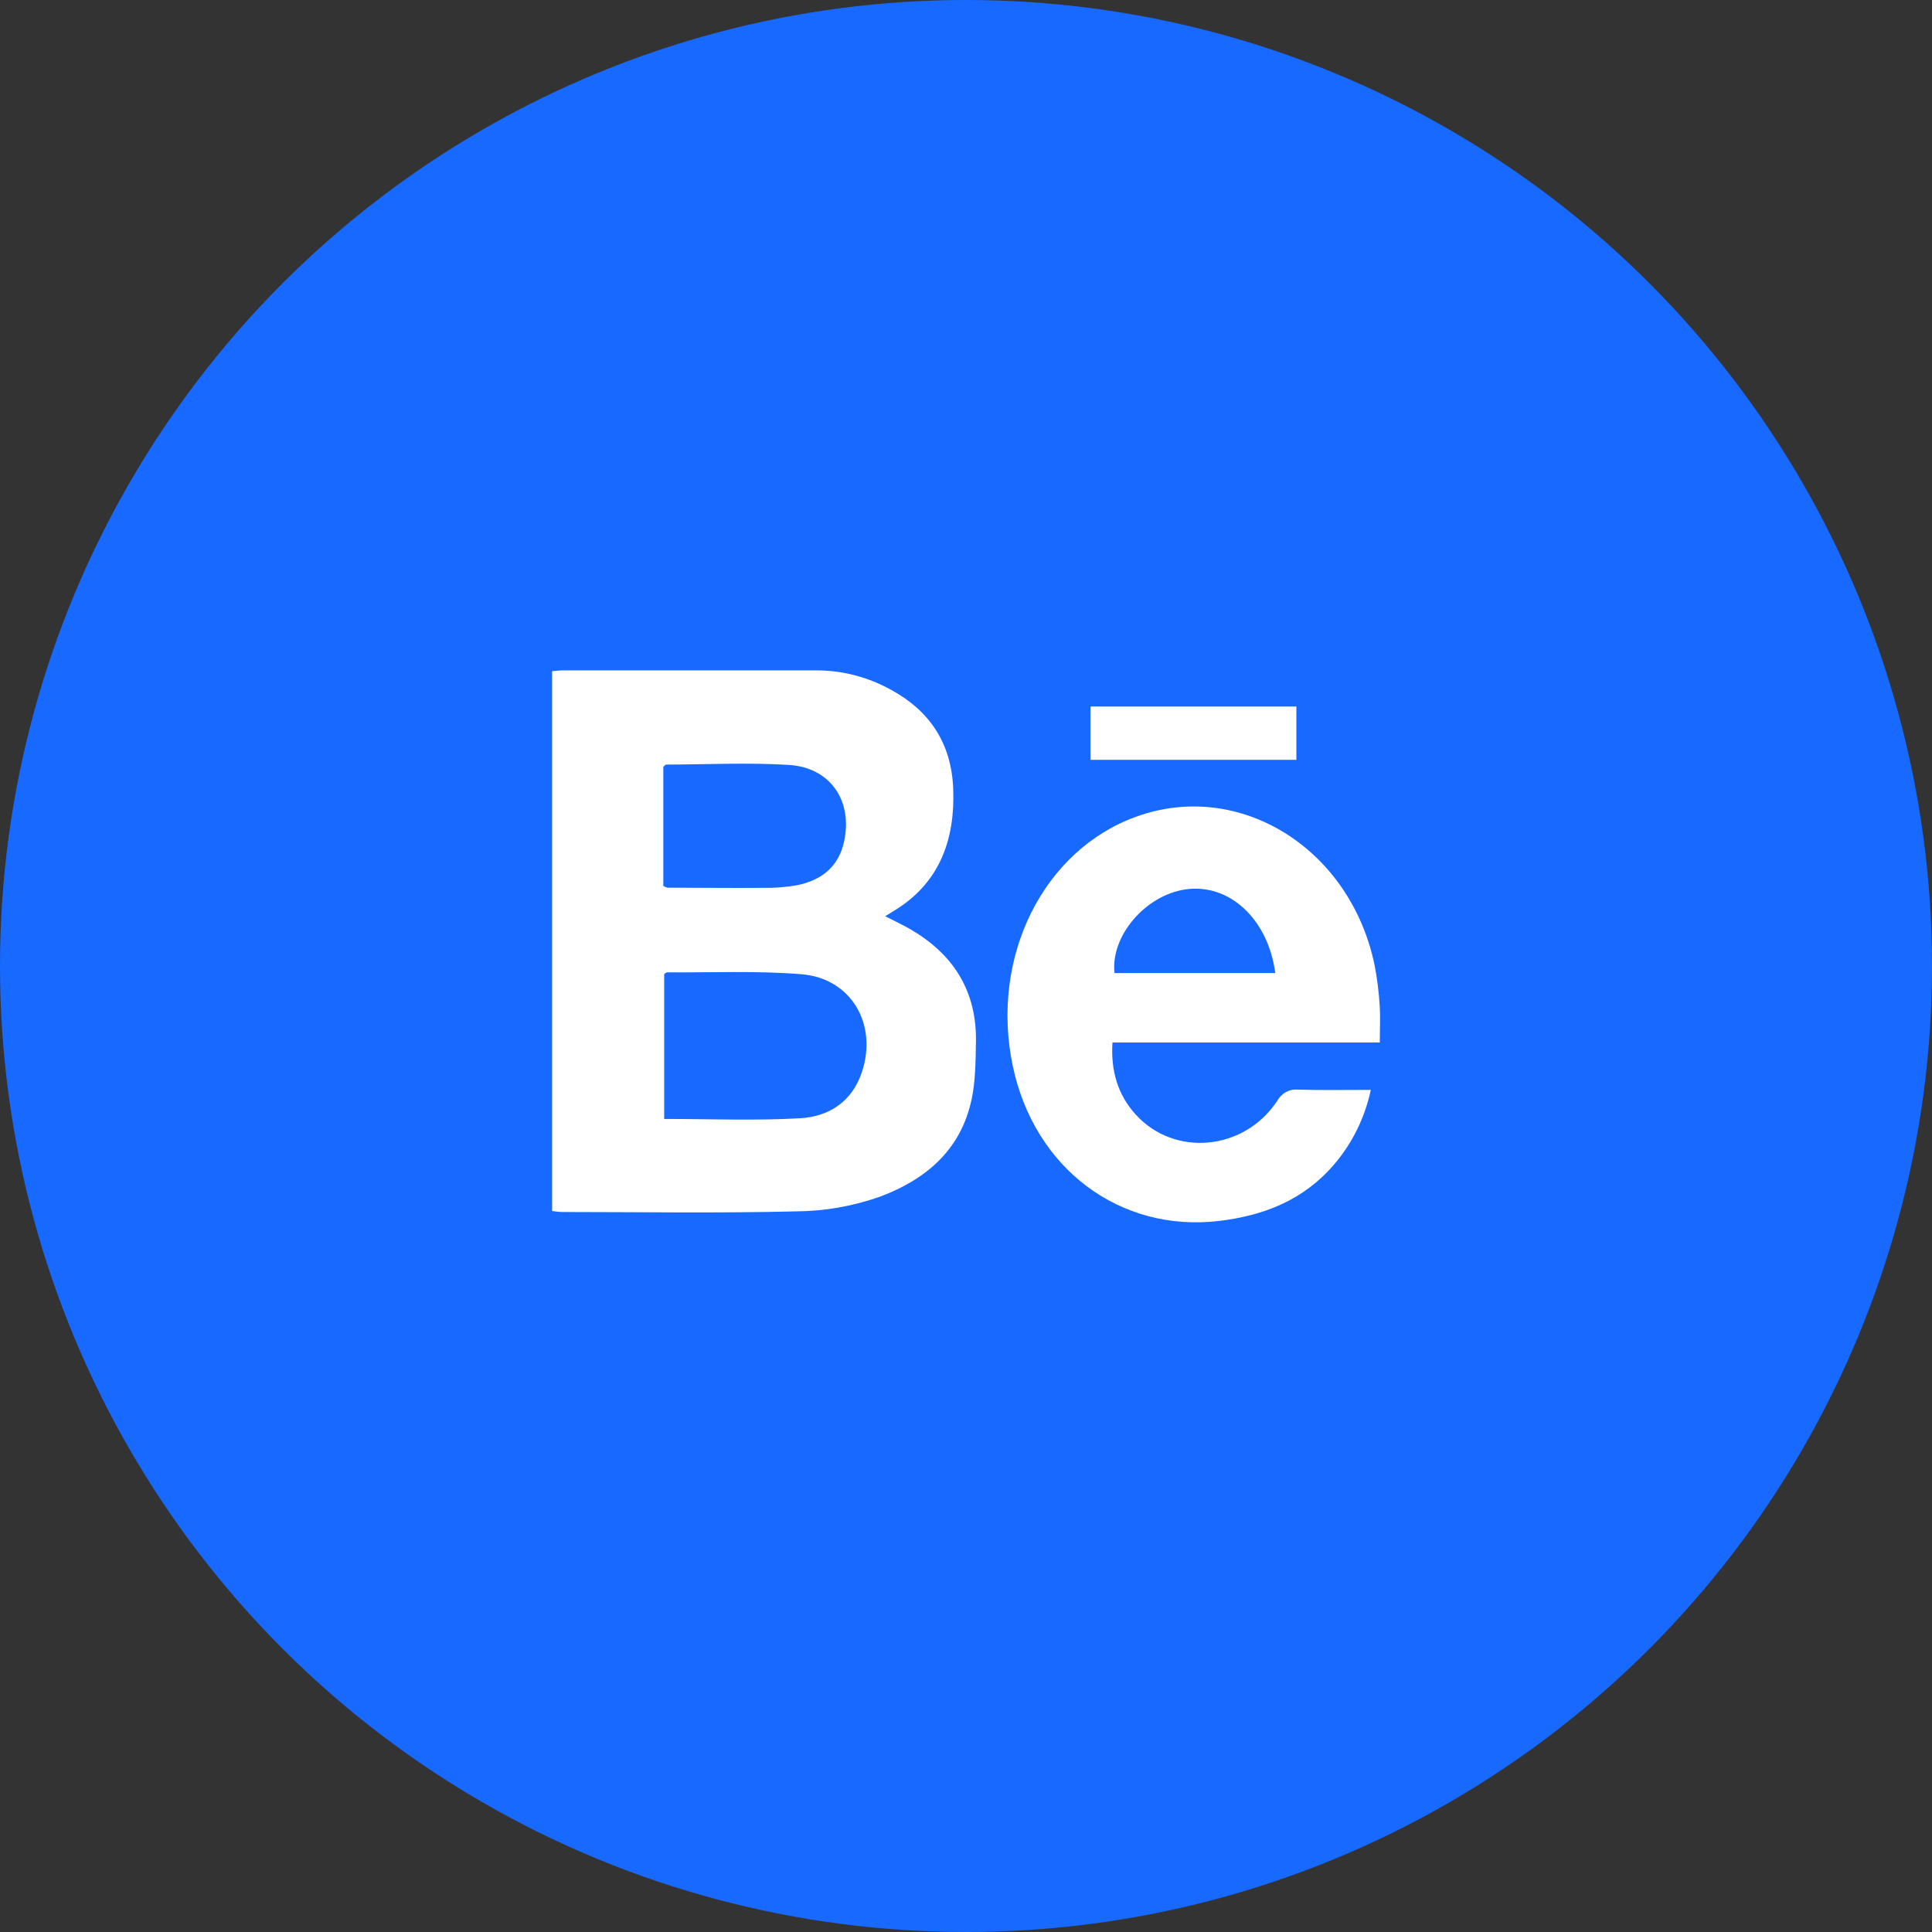<svg width="49" height="49" viewBox="0 0 49 49" fill="none" xmlns="http://www.w3.org/2000/svg">
<rect x="0" y="0" width="49" height="49" fill="#333333" stroke="none"/>
<g clip-path="url(#clip0_105_93)">
<circle cx="24.5" cy="24.5" r="24.5" fill="#1769FF"/>
<g clip-path="url(#clip1_105_93)">
<path d="M22.451 23.238C22.697 23.365 22.907 23.462 23.107 23.578C24.168 24.202 24.782 25.123 24.752 26.451C24.742 26.925 24.741 27.412 24.645 27.871C24.365 29.204 23.436 29.931 22.32 30.35C21.637 30.591 20.923 30.717 20.204 30.723C18.225 30.772 16.245 30.74 14.266 30.739C14.178 30.739 14.096 30.724 14.003 30.715V17.022C14.1 17.015 14.194 17.002 14.288 17.002C16.431 17.002 18.574 17.002 20.718 17.002C21.377 17.004 22.026 17.175 22.609 17.501C23.567 18.025 24.132 18.838 24.176 20.012C24.224 21.29 23.834 22.346 22.773 23.038C22.68 23.098 22.586 23.154 22.451 23.238ZM16.845 28.379C18.009 28.379 19.156 28.427 20.298 28.361C20.999 28.32 21.607 27.962 21.863 27.182C22.261 25.968 21.583 24.811 20.329 24.709C19.199 24.616 18.058 24.67 16.923 24.661C16.896 24.661 16.869 24.692 16.845 24.707V28.379ZM16.826 22.471C16.858 22.489 16.892 22.504 16.927 22.514C17.737 22.514 18.546 22.525 19.355 22.518C19.649 22.524 19.943 22.5 20.232 22.448C20.816 22.323 21.266 22.003 21.409 21.339C21.631 20.307 21.058 19.465 20.006 19.4C18.971 19.337 17.93 19.389 16.892 19.392C16.875 19.392 16.86 19.419 16.823 19.451V22.471H16.826Z" fill="white"/>
<path d="M34.995 26.441H28.215C28.169 27.16 28.35 27.768 28.806 28.269C29.791 29.352 31.556 29.186 32.392 27.922C32.446 27.825 32.525 27.746 32.62 27.696C32.714 27.645 32.82 27.624 32.925 27.636C33.523 27.653 34.122 27.642 34.767 27.642C34.616 28.348 34.295 29 33.835 29.534C33.056 30.444 32.046 30.829 30.928 30.965C28.409 31.268 26.232 29.637 25.686 27.035C25.106 24.273 26.46 21.552 28.835 20.706C31.453 19.772 34.257 21.527 34.865 24.489C34.93 24.83 34.973 25.176 34.994 25.524C35.011 25.811 34.995 26.101 34.995 26.441ZM32.344 24.679C32.162 23.301 31.17 22.395 30.064 22.558C29.045 22.707 28.16 23.748 28.267 24.679H32.344Z" fill="white"/>
<path d="M27.658 17.919H32.879V19.271H27.658V17.919Z" fill="white"/>
</g>
</g>
<defs>
<clipPath id="clip0_105_93">
<rect width="49" height="49" fill="white"/>
</clipPath>
<clipPath id="clip1_105_93">
<rect width="21" height="14" fill="white" transform="translate(14 17)"/>
</clipPath>
</defs>
</svg>

